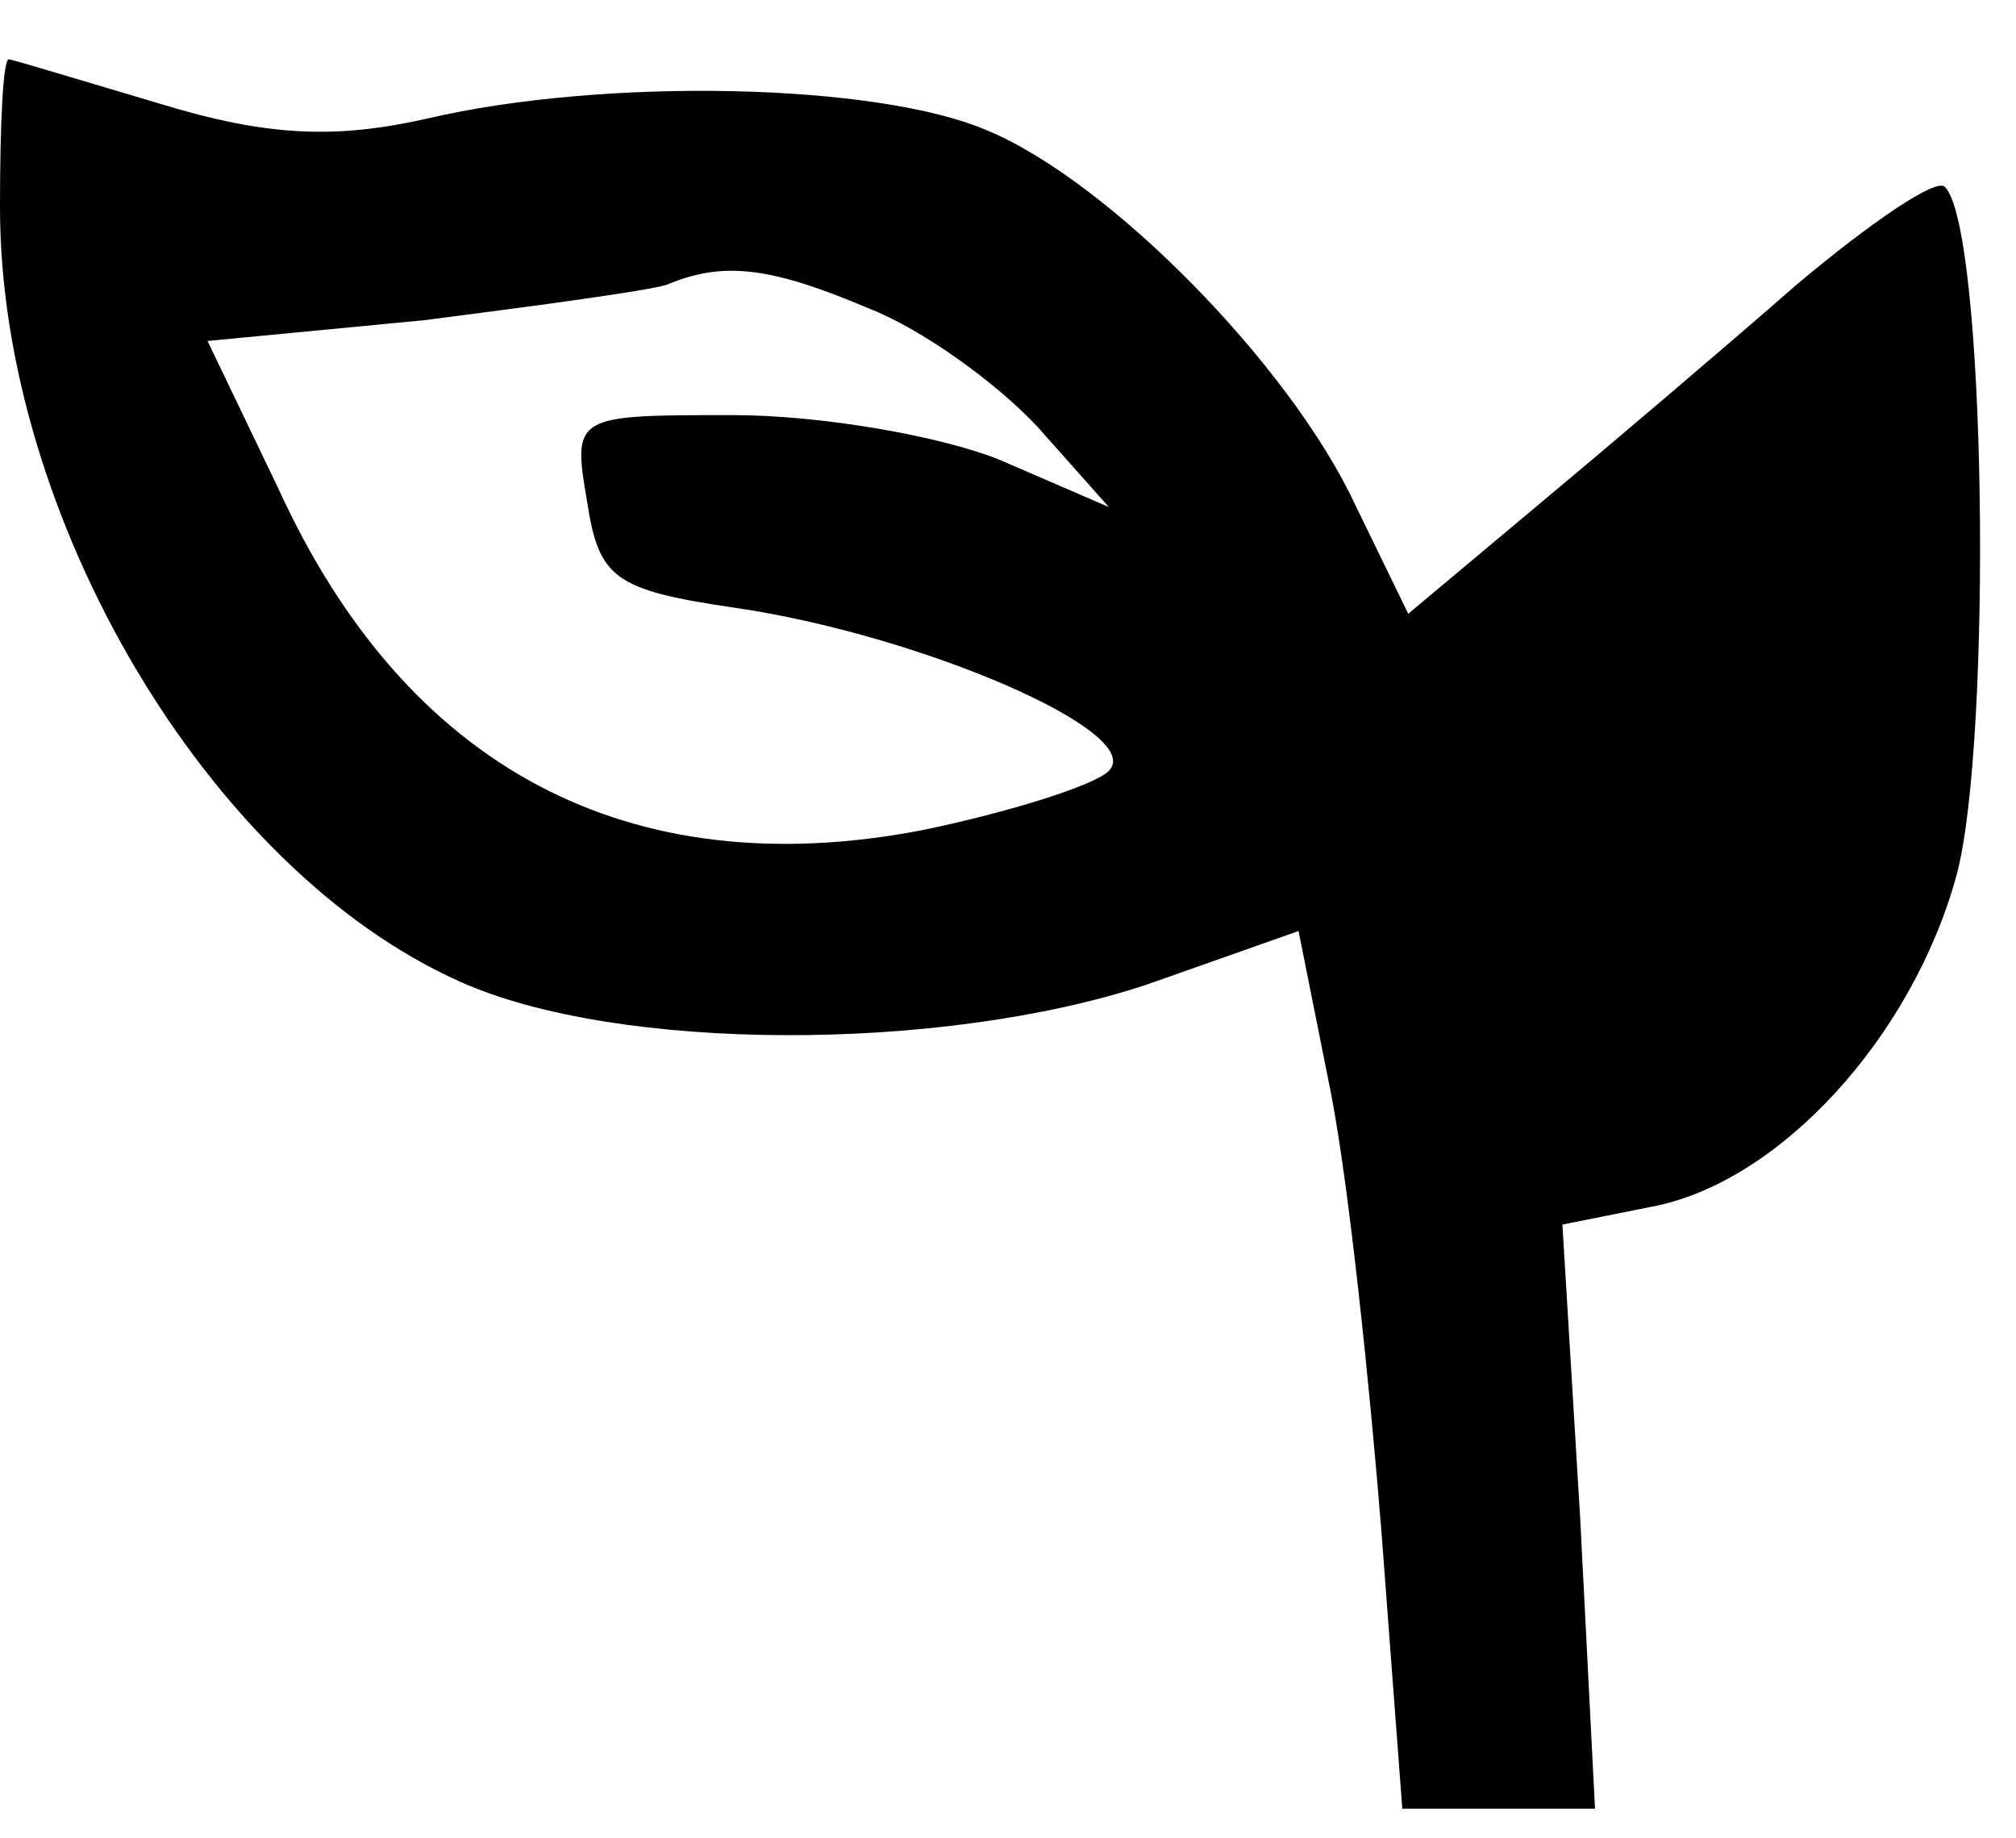 <?xml version="1.0" standalone="no"?>
<!DOCTYPE svg PUBLIC "-//W3C//DTD SVG 20010904//EN"
 "http://www.w3.org/TR/2001/REC-SVG-20010904/DTD/svg10.dtd">
<svg version="1.0" xmlns="http://www.w3.org/2000/svg"
 width="68pt" height="62pt" viewBox="0 0 68 62"
 preserveAspectRatio="xMidYMid meet">
<g transform="translate(0,62) scale(0.1,-0.1)"
fill="#000000" stroke="none">
<path d="M0 550 c0 -104 70 -223 155 -261 53 -24 163 -24 232 -1 l51 18 11
-55 c6 -31 13 -98 17 -148 l7 -93 32 0 33 0 -5 98 -6 99 30 6 c43 8 88 57 103
112 12 45 10 218 -4 232 -3 3 -25 -12 -50 -33 -24 -21 -64 -55 -88 -75 l-43
-36 -18 37 c-22 47 -83 109 -124 126 -37 16 -129 18 -189 4 -31 -7 -54 -6 -90
5 -27 8 -50 15 -51 15 -2 0 -3 -22 -3 -50z m293 -34 c18 -7 43 -25 57 -40 l24
-27 -37 16 c-20 8 -60 15 -90 15 -53 0 -54 0 -49 -29 4 -26 9 -30 50 -36 62
-9 139 -42 126 -55 -5 -5 -34 -14 -63 -20 -99 -19 -174 21 -217 115 l-24 50
73 7 c39 5 76 10 82 12 19 8 35 6 68 -8z"/>
</g>
</svg>
